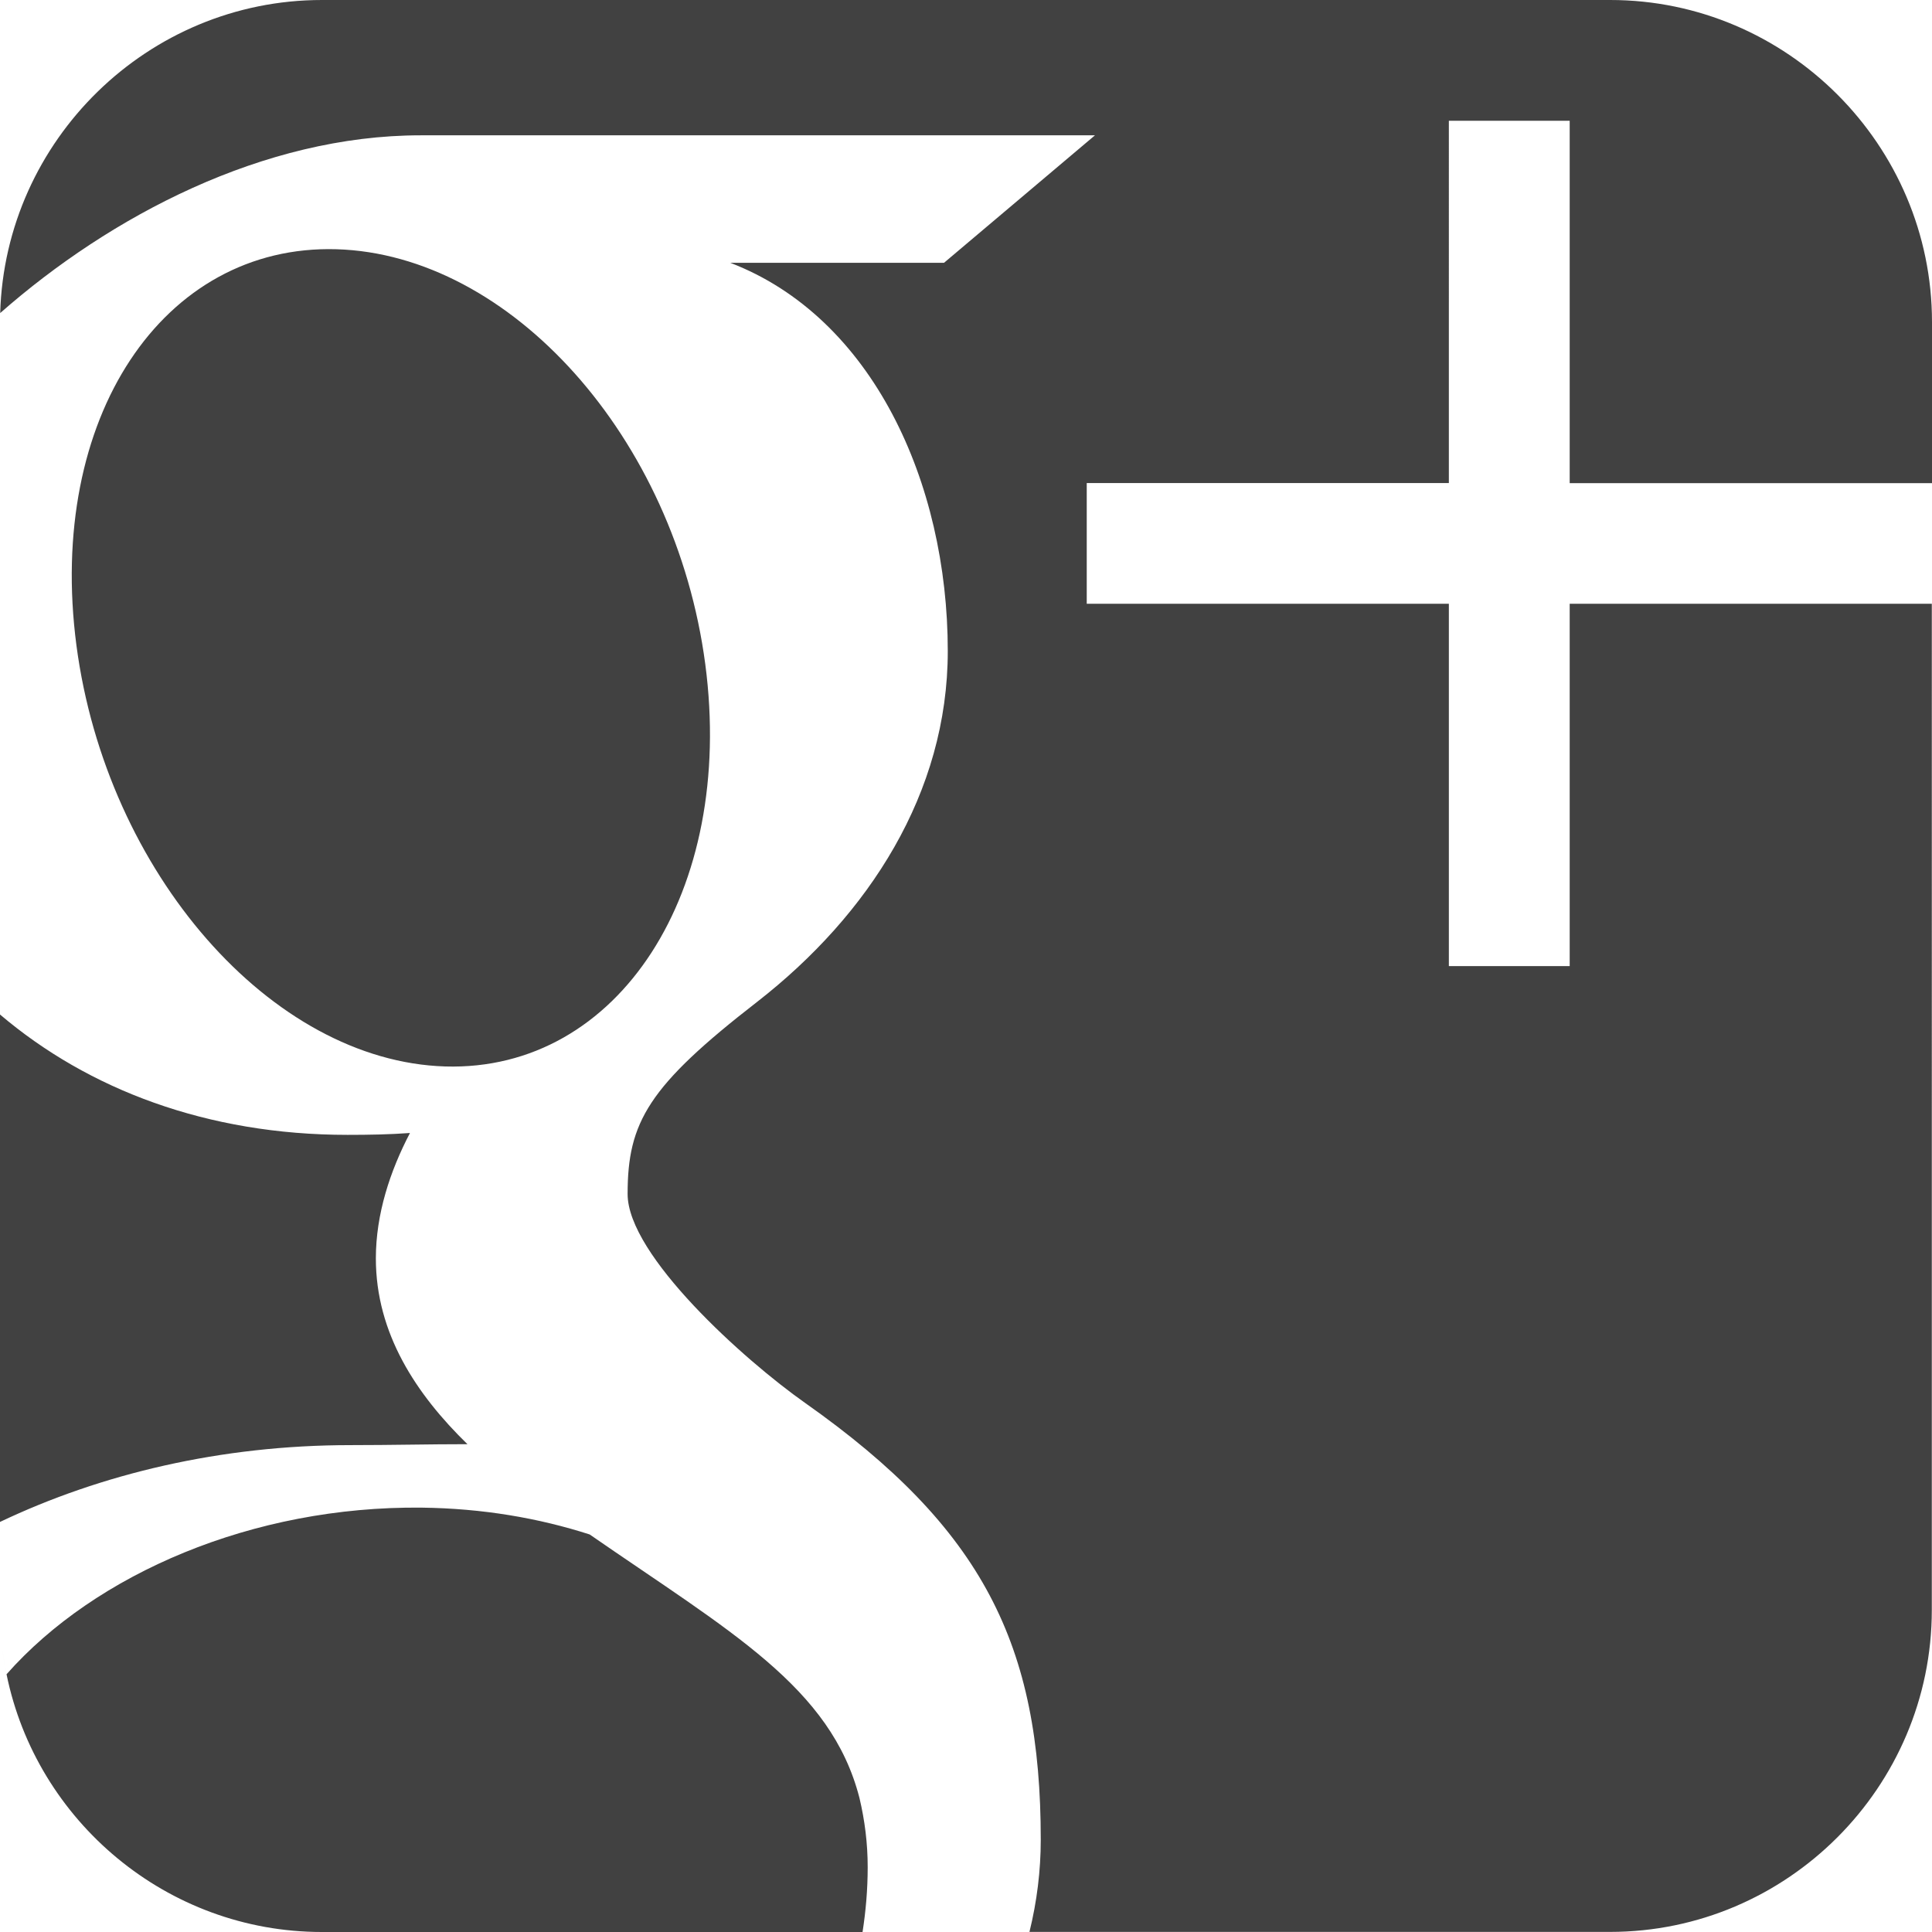 <?xml version="1.0" encoding="utf-8"?>
<!-- Generator: Adobe Illustrator 16.0.0, SVG Export Plug-In . SVG Version: 6.00 Build 0)  -->
<!DOCTYPE svg PUBLIC "-//W3C//DTD SVG 1.1//EN" "http://www.w3.org/Graphics/SVG/1.1/DTD/svg11.dtd">
<svg version="1.1" id="Layer_1" xmlns="http://www.w3.org/2000/svg" xmlns:xlink="http://www.w3.org/1999/xlink" x="0px" y="0px"
	 width="20.674px" height="20.673px" viewBox="0 0 20.674 20.673" enable-background="new 0 0 20.674 20.673" xml:space="preserve">
<path fill="#414141" d="M0.016,17.558c-0.006-0.051-0.008-0.102-0.012-0.152C0.008,17.457,0.01,17.507,0.016,17.558z M4.764,11.412
	c1.857,0.055,3.104-1.873,2.783-4.305C7.225,4.675,5.459,2.722,3.6,2.667C1.744,2.613,0.498,4.473,0.818,6.907
	C1.139,9.339,2.904,11.355,4.764,11.412z M20.674,5.169V3.447C20.674,1.552,19.125,0,17.23,0H3.445C1.582,0,0.055,1.5,0.002,3.35
	c1.178-1.036,2.814-1.902,4.5-1.902c1.803,0,7.215,0,7.215,0l-1.615,1.364H7.814c1.518,0.582,2.328,2.346,2.328,4.155
	c0,1.518-0.846,2.824-2.039,3.753c-1.166,0.904-1.387,1.287-1.387,2.057c0,0.656,1.248,1.777,1.9,2.236
	c1.906,1.344,2.521,2.592,2.521,4.674c0,0.33-0.041,0.662-0.121,0.986h6.213c1.895,0,3.443-1.549,3.443-3.445V6.461h-3.875v3.877
	h-1.293V6.461h-3.875V5.169h3.875V1.292h1.293v3.878H20.674z M3.752,15.464c0.438,0,0.838-0.01,1.25-0.01
	c-0.547-0.533-0.98-1.184-0.98-1.988c0-0.475,0.152-0.934,0.365-1.342c-0.217,0.016-0.439,0.02-0.668,0.02
	c-1.502,0-2.775-0.486-3.719-1.288v1.356v4.074C1.078,15.773,2.361,15.464,3.752,15.464z M0.068,17.914
	c-0.021-0.109-0.039-0.221-0.049-0.336C0.029,17.693,0.047,17.804,0.068,17.914z M9.197,19.24c-0.305-1.189-1.383-1.779-2.887-2.82
	c-0.547-0.176-1.148-0.279-1.795-0.287c-1.809-0.02-3.494,0.707-4.445,1.783c0.32,1.572,1.717,2.758,3.375,2.758H9.23
	c0.035-0.225,0.055-0.455,0.055-0.695C9.285,19.726,9.254,19.48,9.197,19.24z"/>
</svg>
